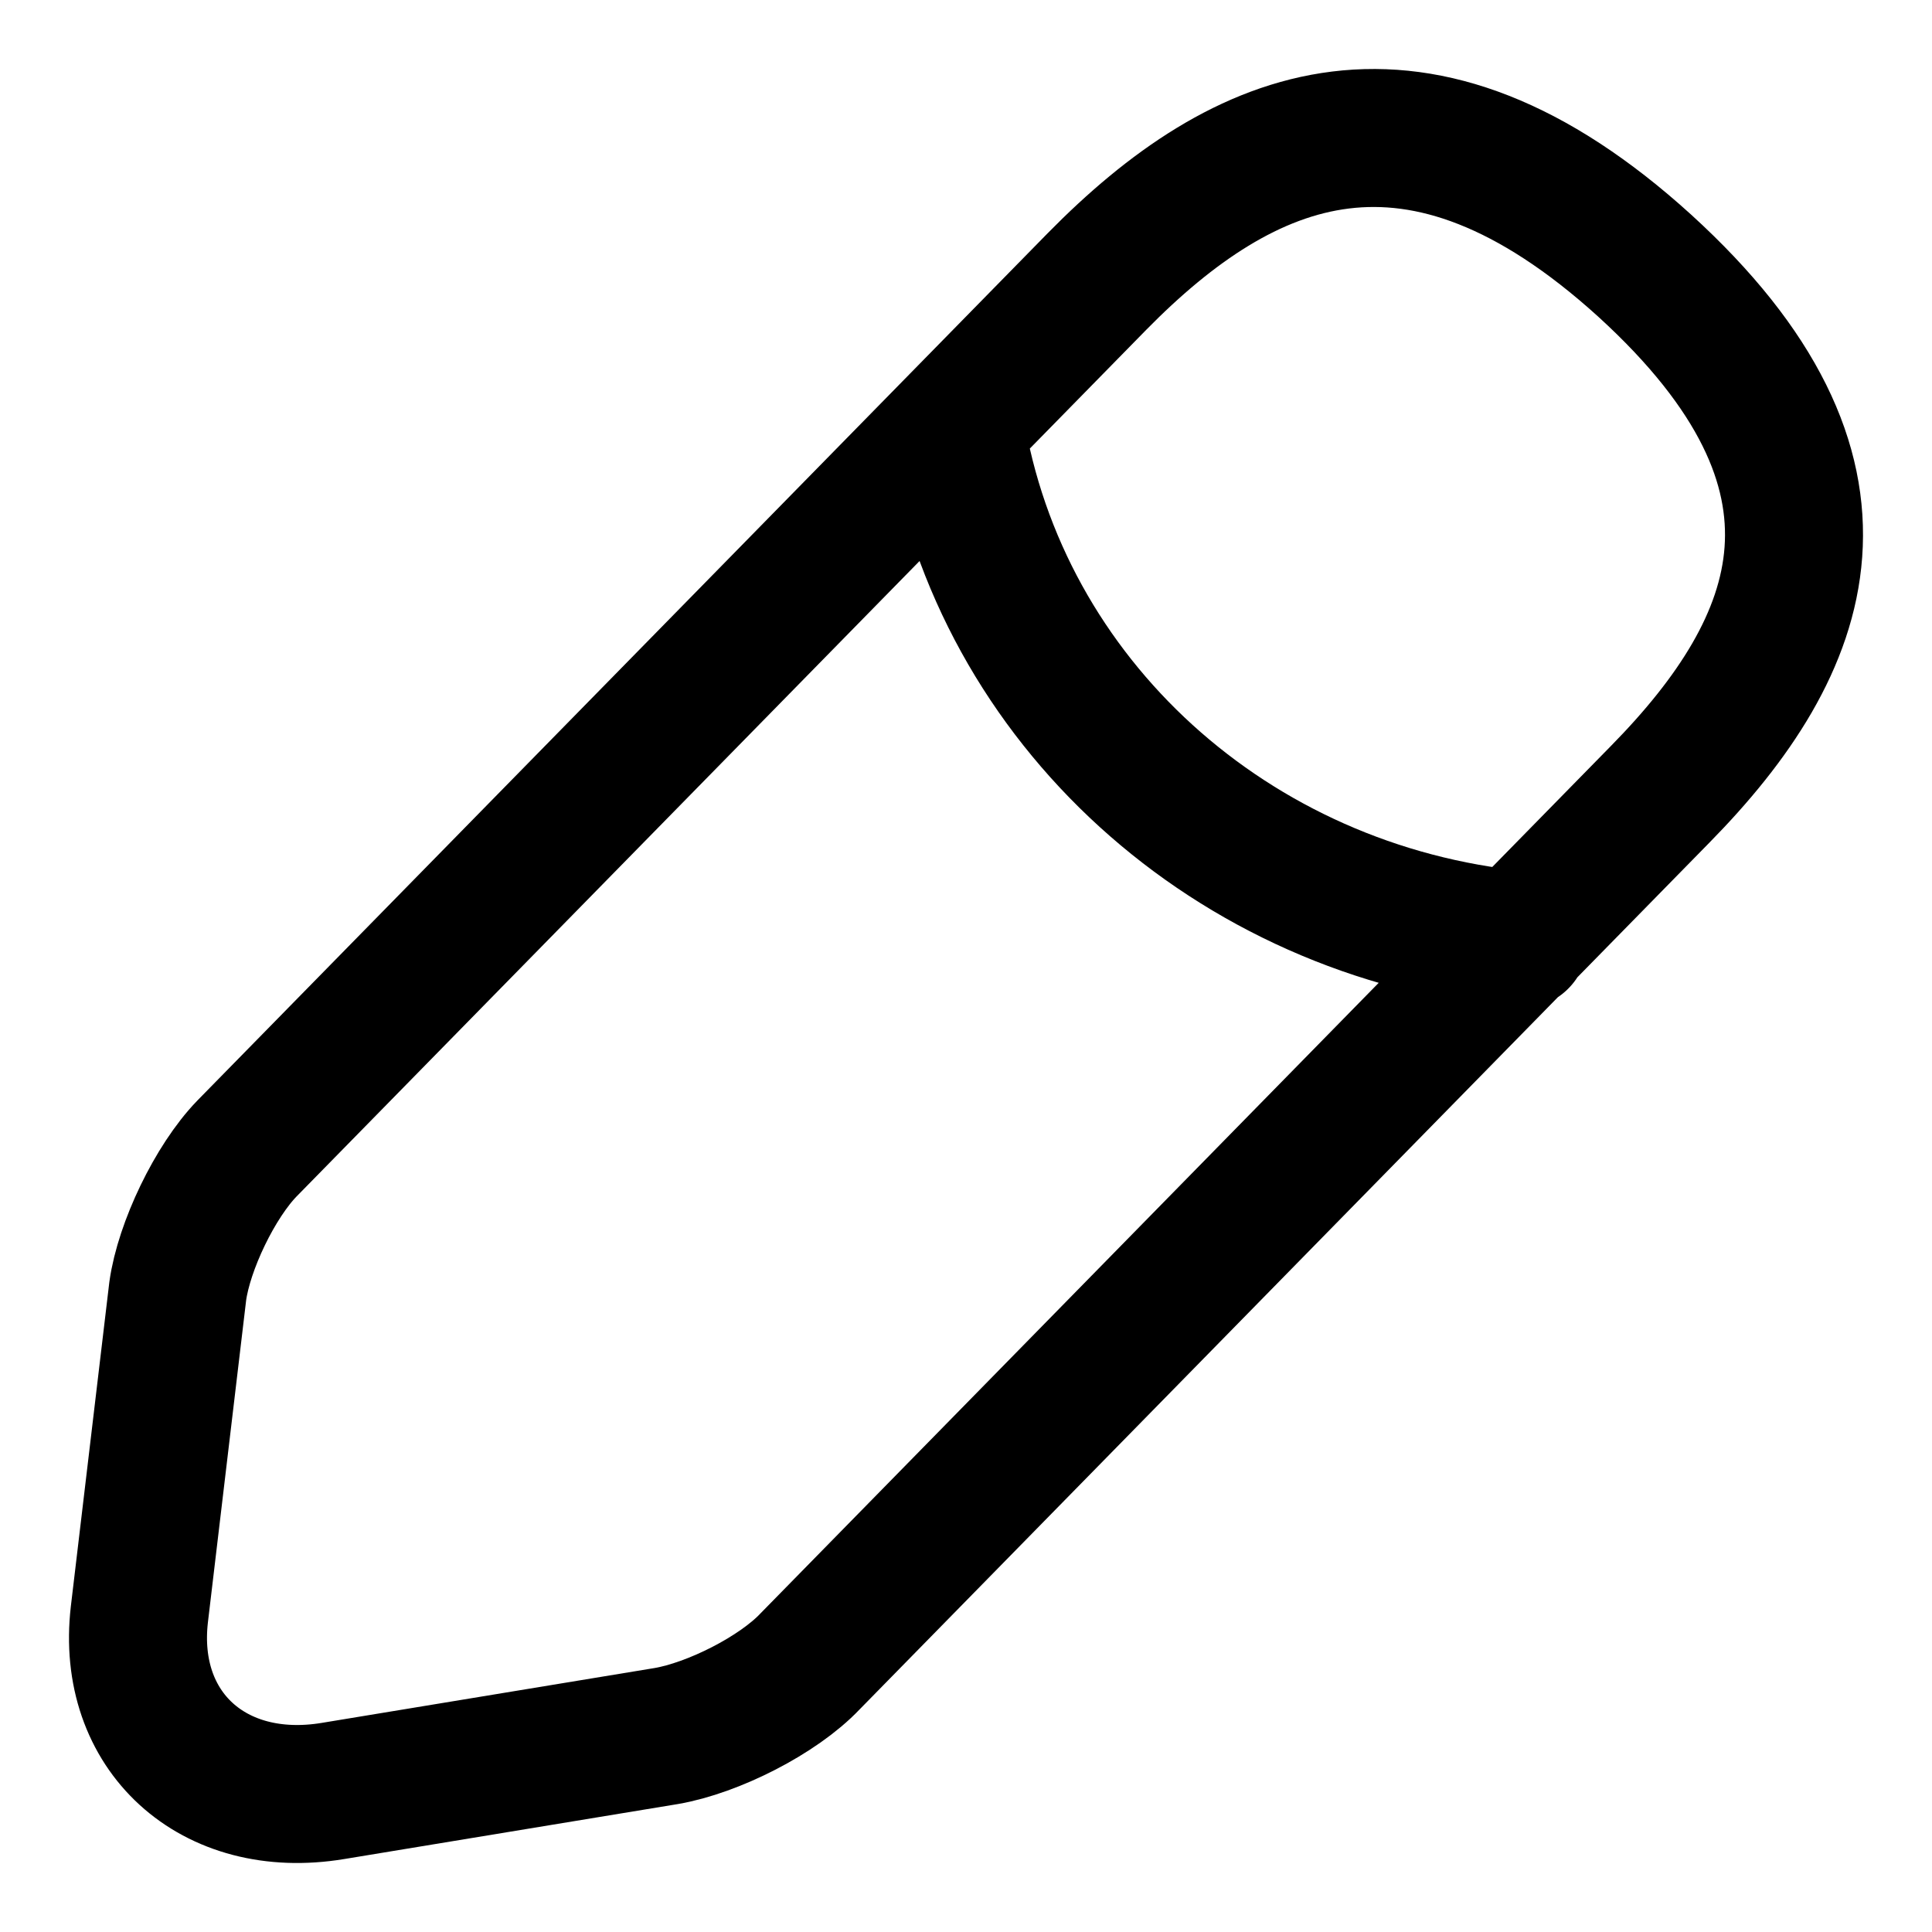 <svg width="14" height="14" viewBox="0 0 14 14" fill="none" xmlns="http://www.w3.org/2000/svg"><path d="M6.922 3.089C7.244 5.084 8.925 6.609 11.01 6.811M7.949 2.04L1.79 8.322C1.558 8.561 1.333 9.031 1.288 9.356L1.01 11.698C0.912 12.544 1.543 13.122 2.413 12.978L4.828 12.58C5.166 12.522 5.639 12.284 5.871 12.038L12.03 5.756C13.096 4.672 13.576 3.436 11.918 1.925C10.268 0.428 9.015 0.956 7.949 2.04Z" stroke="currentColor" stroke-miterlimit="10" stroke-linecap="round" stroke-linejoin="round"/></svg>